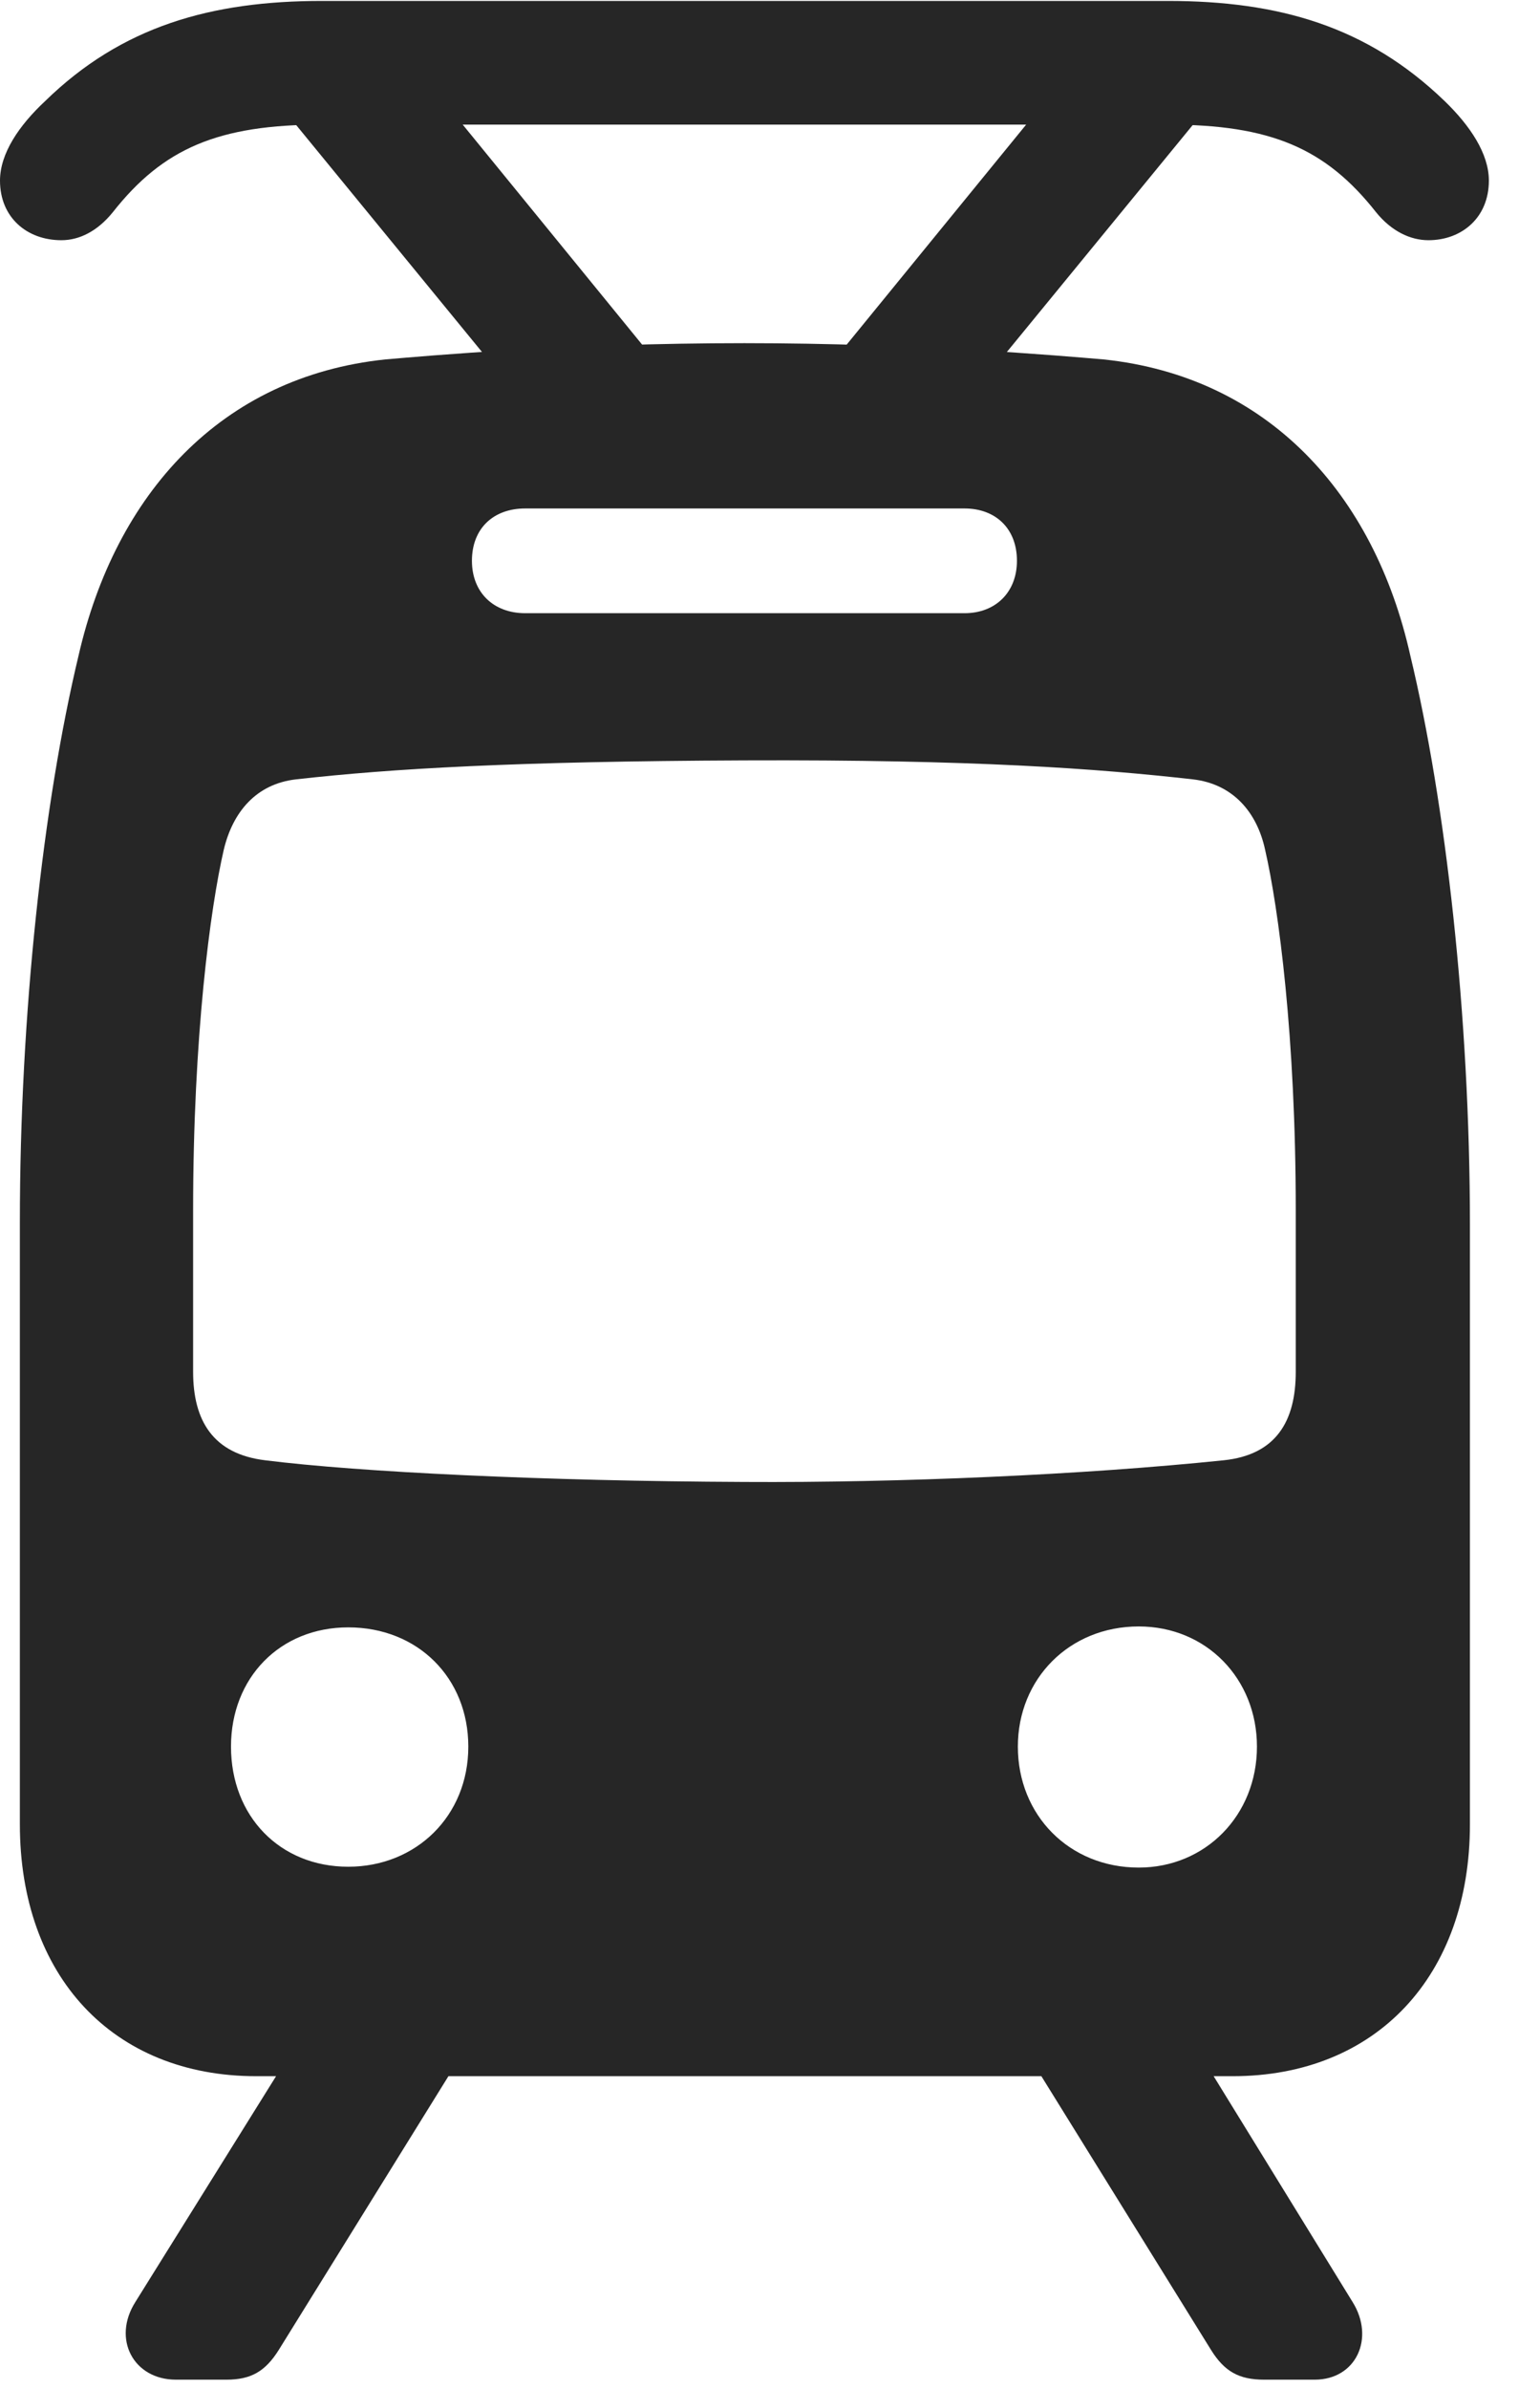 <svg width="20" height="31" viewBox="0 0 20 31" fill="none" xmlns="http://www.w3.org/2000/svg">
<g clip-path="url(#clip0_2152_15231)">
<path d="M3.328 26.941H16.008C17.871 26.941 19.09 25.641 19.09 23.672V15.902C19.09 13.172 18.773 10.406 18.316 8.508C17.848 6.41 16.465 4.887 14.332 4.664C13.781 4.617 11.906 4.453 9.668 4.453C7.371 4.453 5.555 4.617 5.004 4.664C2.871 4.887 1.5 6.41 1.02 8.508C0.562 10.418 0.258 13.148 0.258 15.867V23.672C0.258 25.641 1.465 26.941 3.328 26.941ZM9.668 19.23C7.066 19.219 4.664 19.102 3.445 18.949C2.766 18.867 2.508 18.434 2.508 17.801V15.703C2.508 13.453 2.73 11.789 2.906 11.027C3.023 10.535 3.328 10.172 3.844 10.113C5.086 9.973 6.691 9.879 9.668 9.867C12.645 9.855 14.25 9.973 15.492 10.113C16.008 10.172 16.324 10.535 16.43 11.027C16.605 11.789 16.828 13.453 16.828 15.703V17.801C16.828 18.445 16.57 18.879 15.891 18.949C14.074 19.137 11.684 19.242 9.668 19.23ZM4.523 24.223C3.633 24.223 3 23.566 3 22.664C3 21.773 3.633 21.117 4.523 21.117C5.426 21.117 6.082 21.773 6.082 22.664C6.082 23.566 5.402 24.223 4.523 24.223ZM14.789 24.234C13.887 24.234 13.219 23.555 13.219 22.664C13.219 21.785 13.887 21.105 14.789 21.105C15.668 21.105 16.324 21.785 16.324 22.664C16.324 23.555 15.656 24.234 14.789 24.234ZM6.82 7.957C6.41 7.957 6.129 7.688 6.129 7.277C6.129 6.855 6.41 6.598 6.82 6.598H12.527C12.926 6.598 13.207 6.855 13.207 7.277C13.207 7.688 12.926 7.957 12.527 7.957H6.82ZM0 2.344C0 2.824 0.352 3.117 0.797 3.117C1.031 3.117 1.266 3 1.465 2.754C2.121 1.922 2.836 1.617 4.184 1.617H15.164C16.5 1.617 17.215 1.922 17.871 2.754C18.07 3 18.316 3.117 18.551 3.117C18.984 3.117 19.336 2.824 19.336 2.344C19.336 1.992 19.09 1.629 18.762 1.312C17.754 0.34 16.605 0.012 15.164 0.012H4.184C2.742 0.012 1.582 0.34 0.586 1.312C0.246 1.629 0 1.992 0 2.344ZM8.812 5.051L5.895 1.477H3.727L6.656 5.051H8.812ZM10.523 5.051H12.68L15.609 1.477H13.441L10.523 5.051ZM3.68 26.789L1.758 29.871C1.453 30.352 1.734 30.879 2.285 30.879H2.941C3.258 30.879 3.445 30.773 3.621 30.492L5.918 26.789H3.68ZM13.43 26.789L15.727 30.492C15.902 30.773 16.09 30.879 16.418 30.879H17.074C17.613 30.879 17.859 30.34 17.566 29.871L15.668 26.789H13.43Z" fill="black" fill-opacity="0.85"/>
</g>
<defs>
<clipPath id="clip0_2152_15231">
<rect width="19.336" height="30.879" fill="white"/>
</clipPath>
</defs>
</svg>
